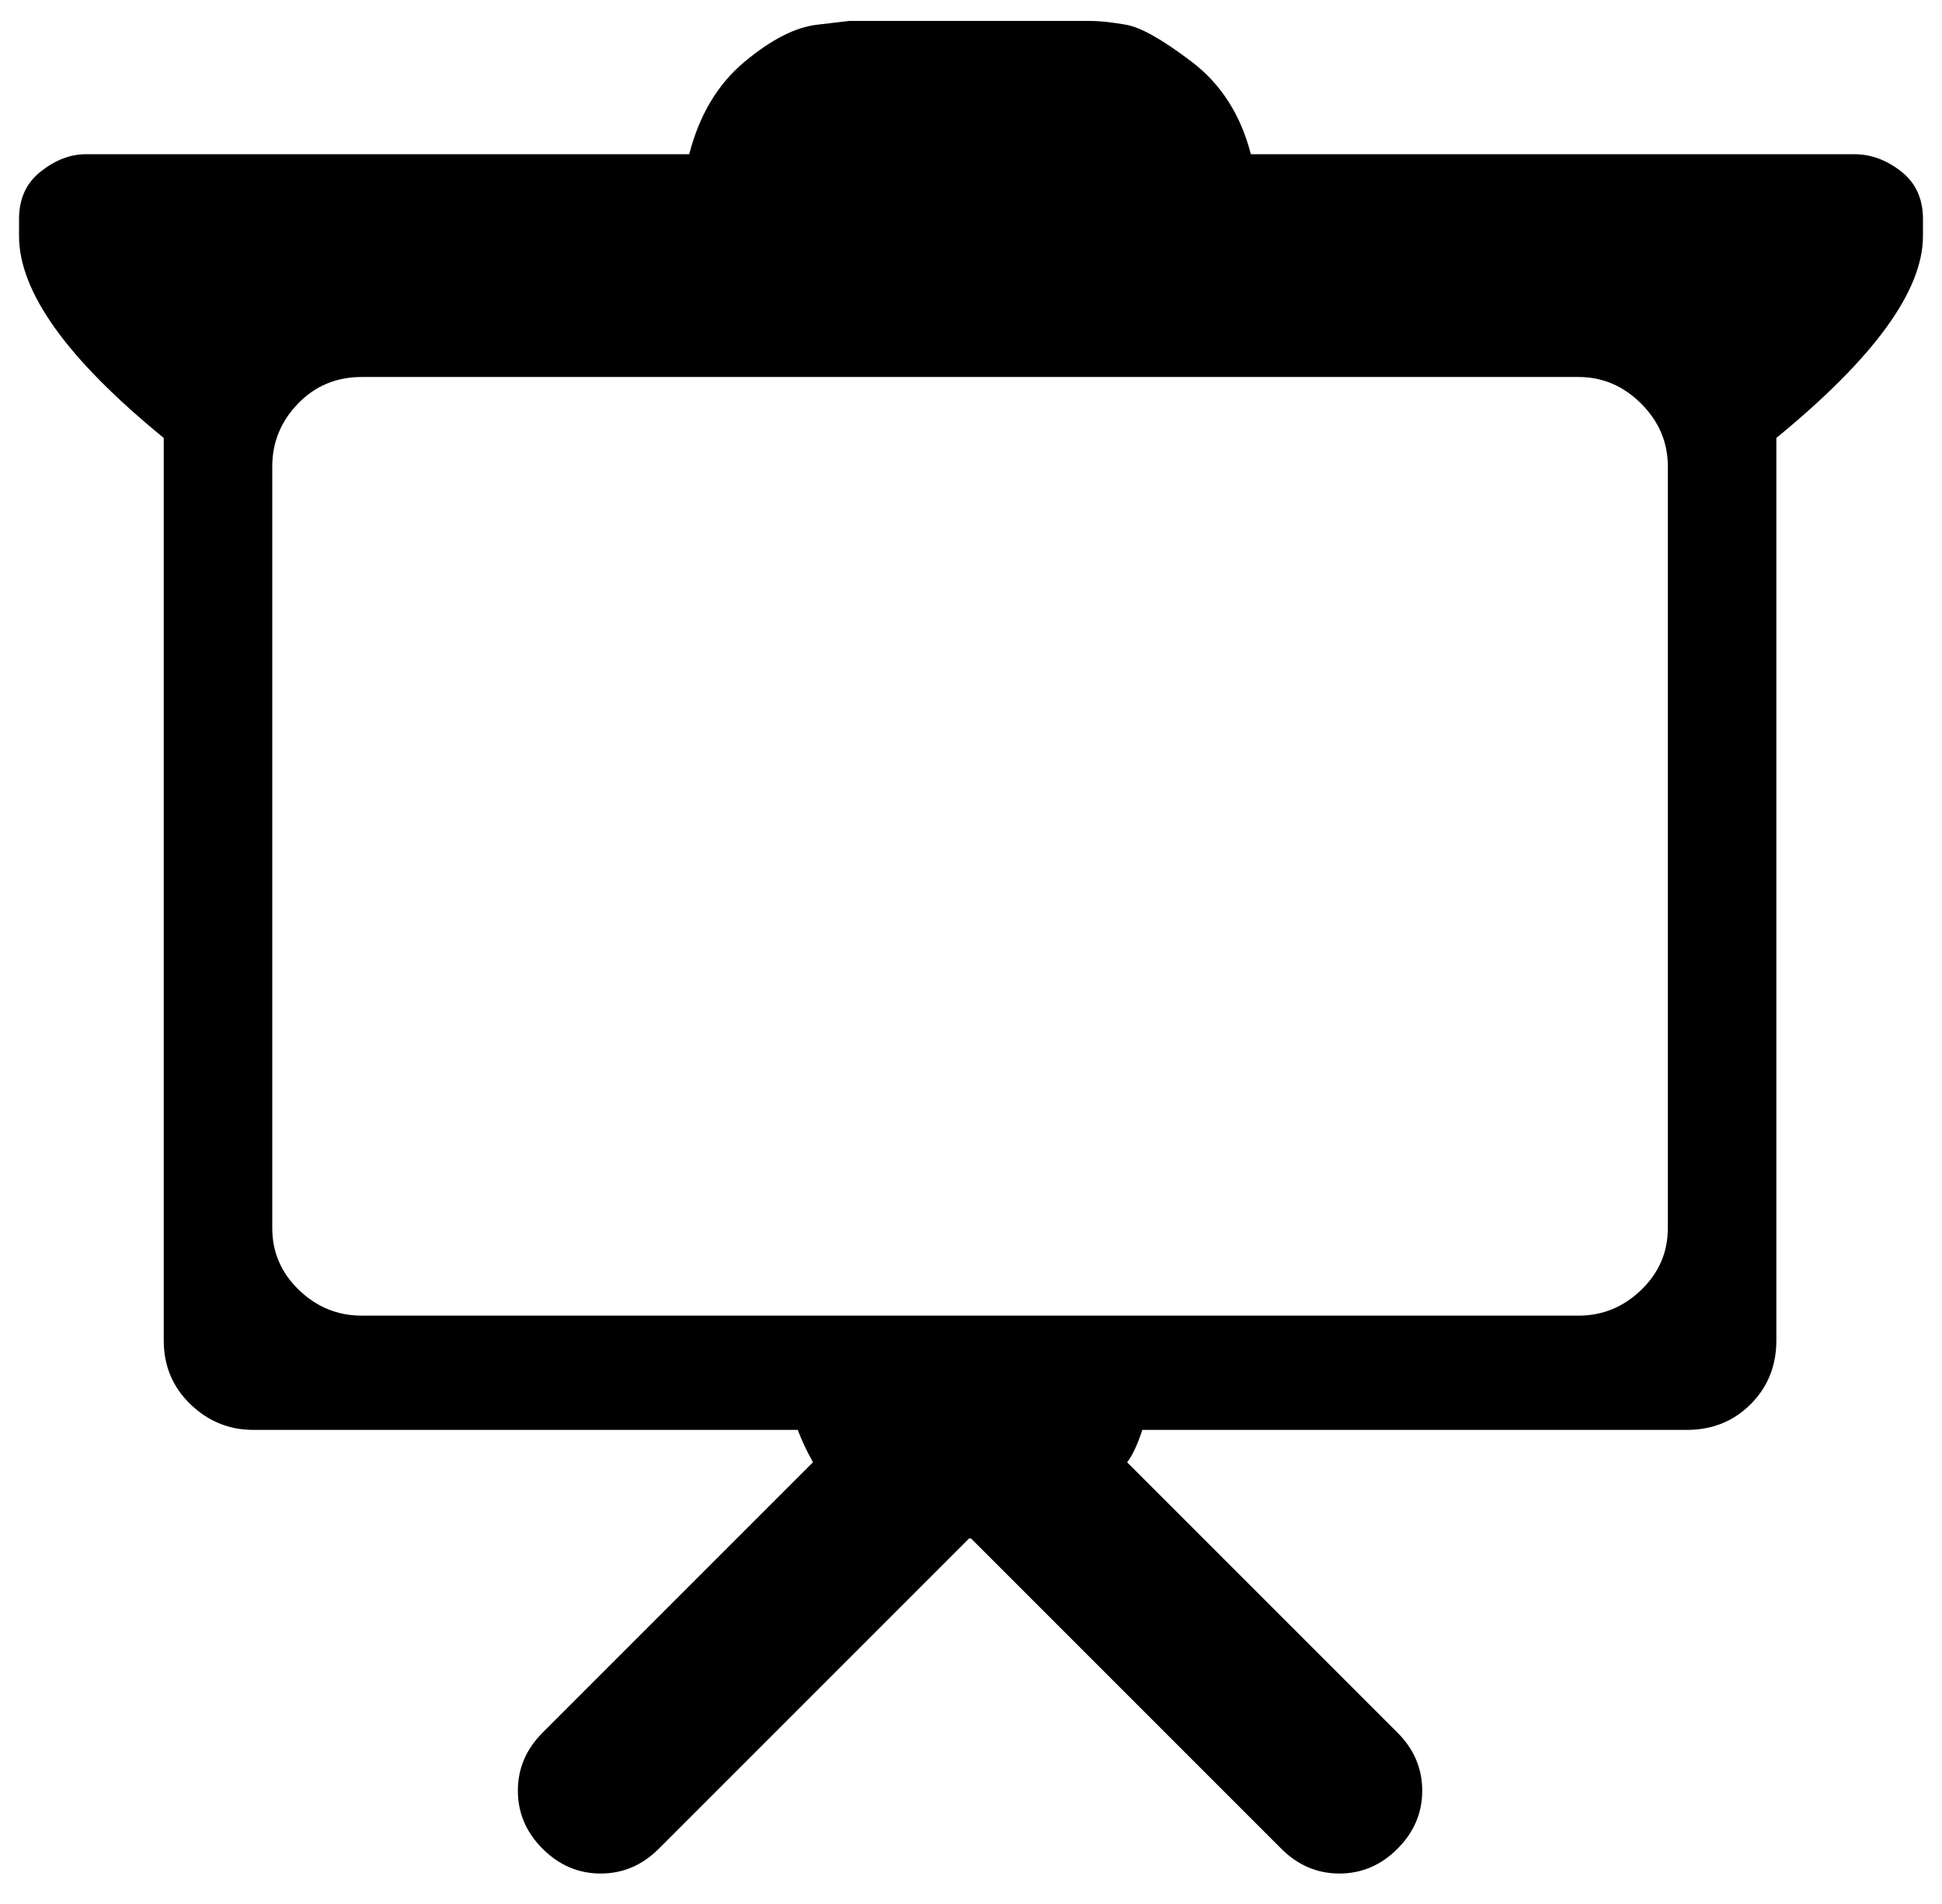 <?xml version="1.0" standalone="no"?>
<!DOCTYPE svg PUBLIC "-//W3C//DTD SVG 1.1//EN" "http://www.w3.org/Graphics/SVG/1.1/DTD/svg11.dtd" >
<svg xmlns="http://www.w3.org/2000/svg" xmlns:xlink="http://www.w3.org/1999/xlink" version="1.1" viewBox="-10 0 1020 1000">
  <g transform="matrix(1 0 0 -1 0 800)">
   <path fill="currentColor"
d="M964 719q13 0 24.5 -9t11.5 -25v-9q0 -43 -77 -106v-474q0 -20 -13.5 -33.5t-33.5 -13.5h-286q-4 -12 -8 -17l142 -142q13 -13 13 -30.5t-13 -30.5t-30.5 -13t-30.5 13l-163 163h-1l-163 -163q-13 -13 -30.5 -13t-30.5 13t-13 30.5t13 30.5l142 142q-5 9 -8 17h-286
q-19 0 -33 13.5t-14 33.5v474q-76 62 -76 106v9q0 16 11.5 25t23.5 9h317q8 31 29 48.5t38 19.5l17 2h64h63q7 0 18.5 -2t34.5 -19.5t31 -48.5h317zM866 155v400q0 19 -14 33t-33 14h-639q-20 0 -33.5 -14t-13.5 -33v-400q0 -19 14 -32.5t33 -13.5h639q19 0 33 13.5t14 32.5
z" />
  </g>

</svg>
